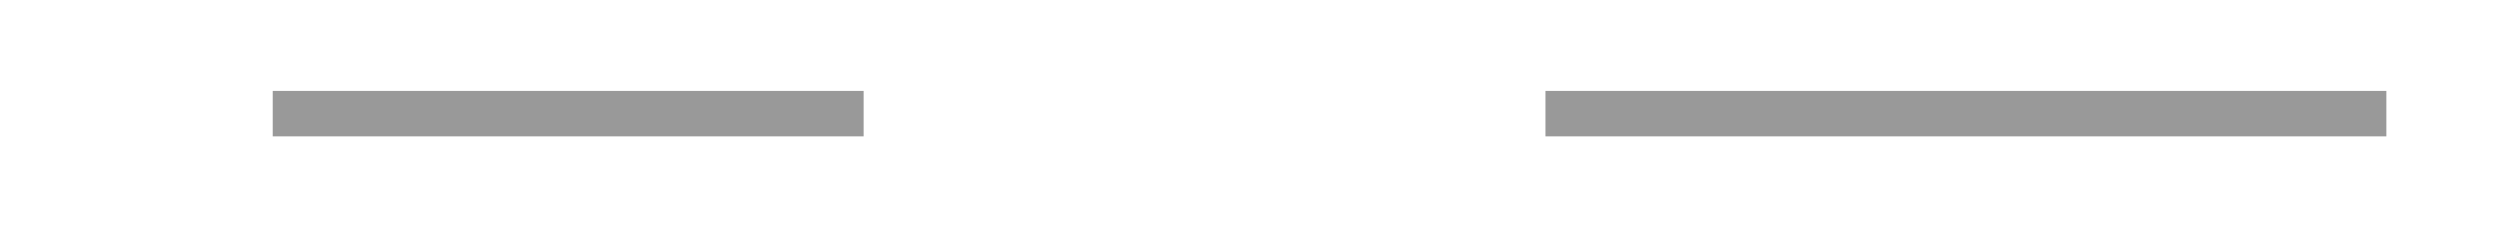 ﻿<?xml version="1.0" encoding="utf-8"?>
<svg version="1.1" xmlns:xlink="http://www.w3.org/1999/xlink" width="110px" height="10px" preserveAspectRatio="xMinYMid meet" viewBox="324 11593  110 8" xmlns="http://www.w3.org/2000/svg">
  <defs>
    <mask fill="white" id="clip295">
      <path d="M 362 11586  L 392 11586  L 392 11607  L 362 11607  Z M 307 11580  L 432 11580  L 432 11614  L 307 11614  Z " fill-rule="evenodd" />
    </mask>
  </defs>
  <path d="M 362 11597  L 336 11597  M 392 11597  L 429 11597  " stroke-width="2" stroke="#999999" fill="none" />
  <path d="M 338 11587.5  L 324 11597  L 338 11606.5  L 338 11587.5  Z " fill-rule="nonzero" fill="#999999" stroke="none" mask="url(#clip295)" />
</svg>